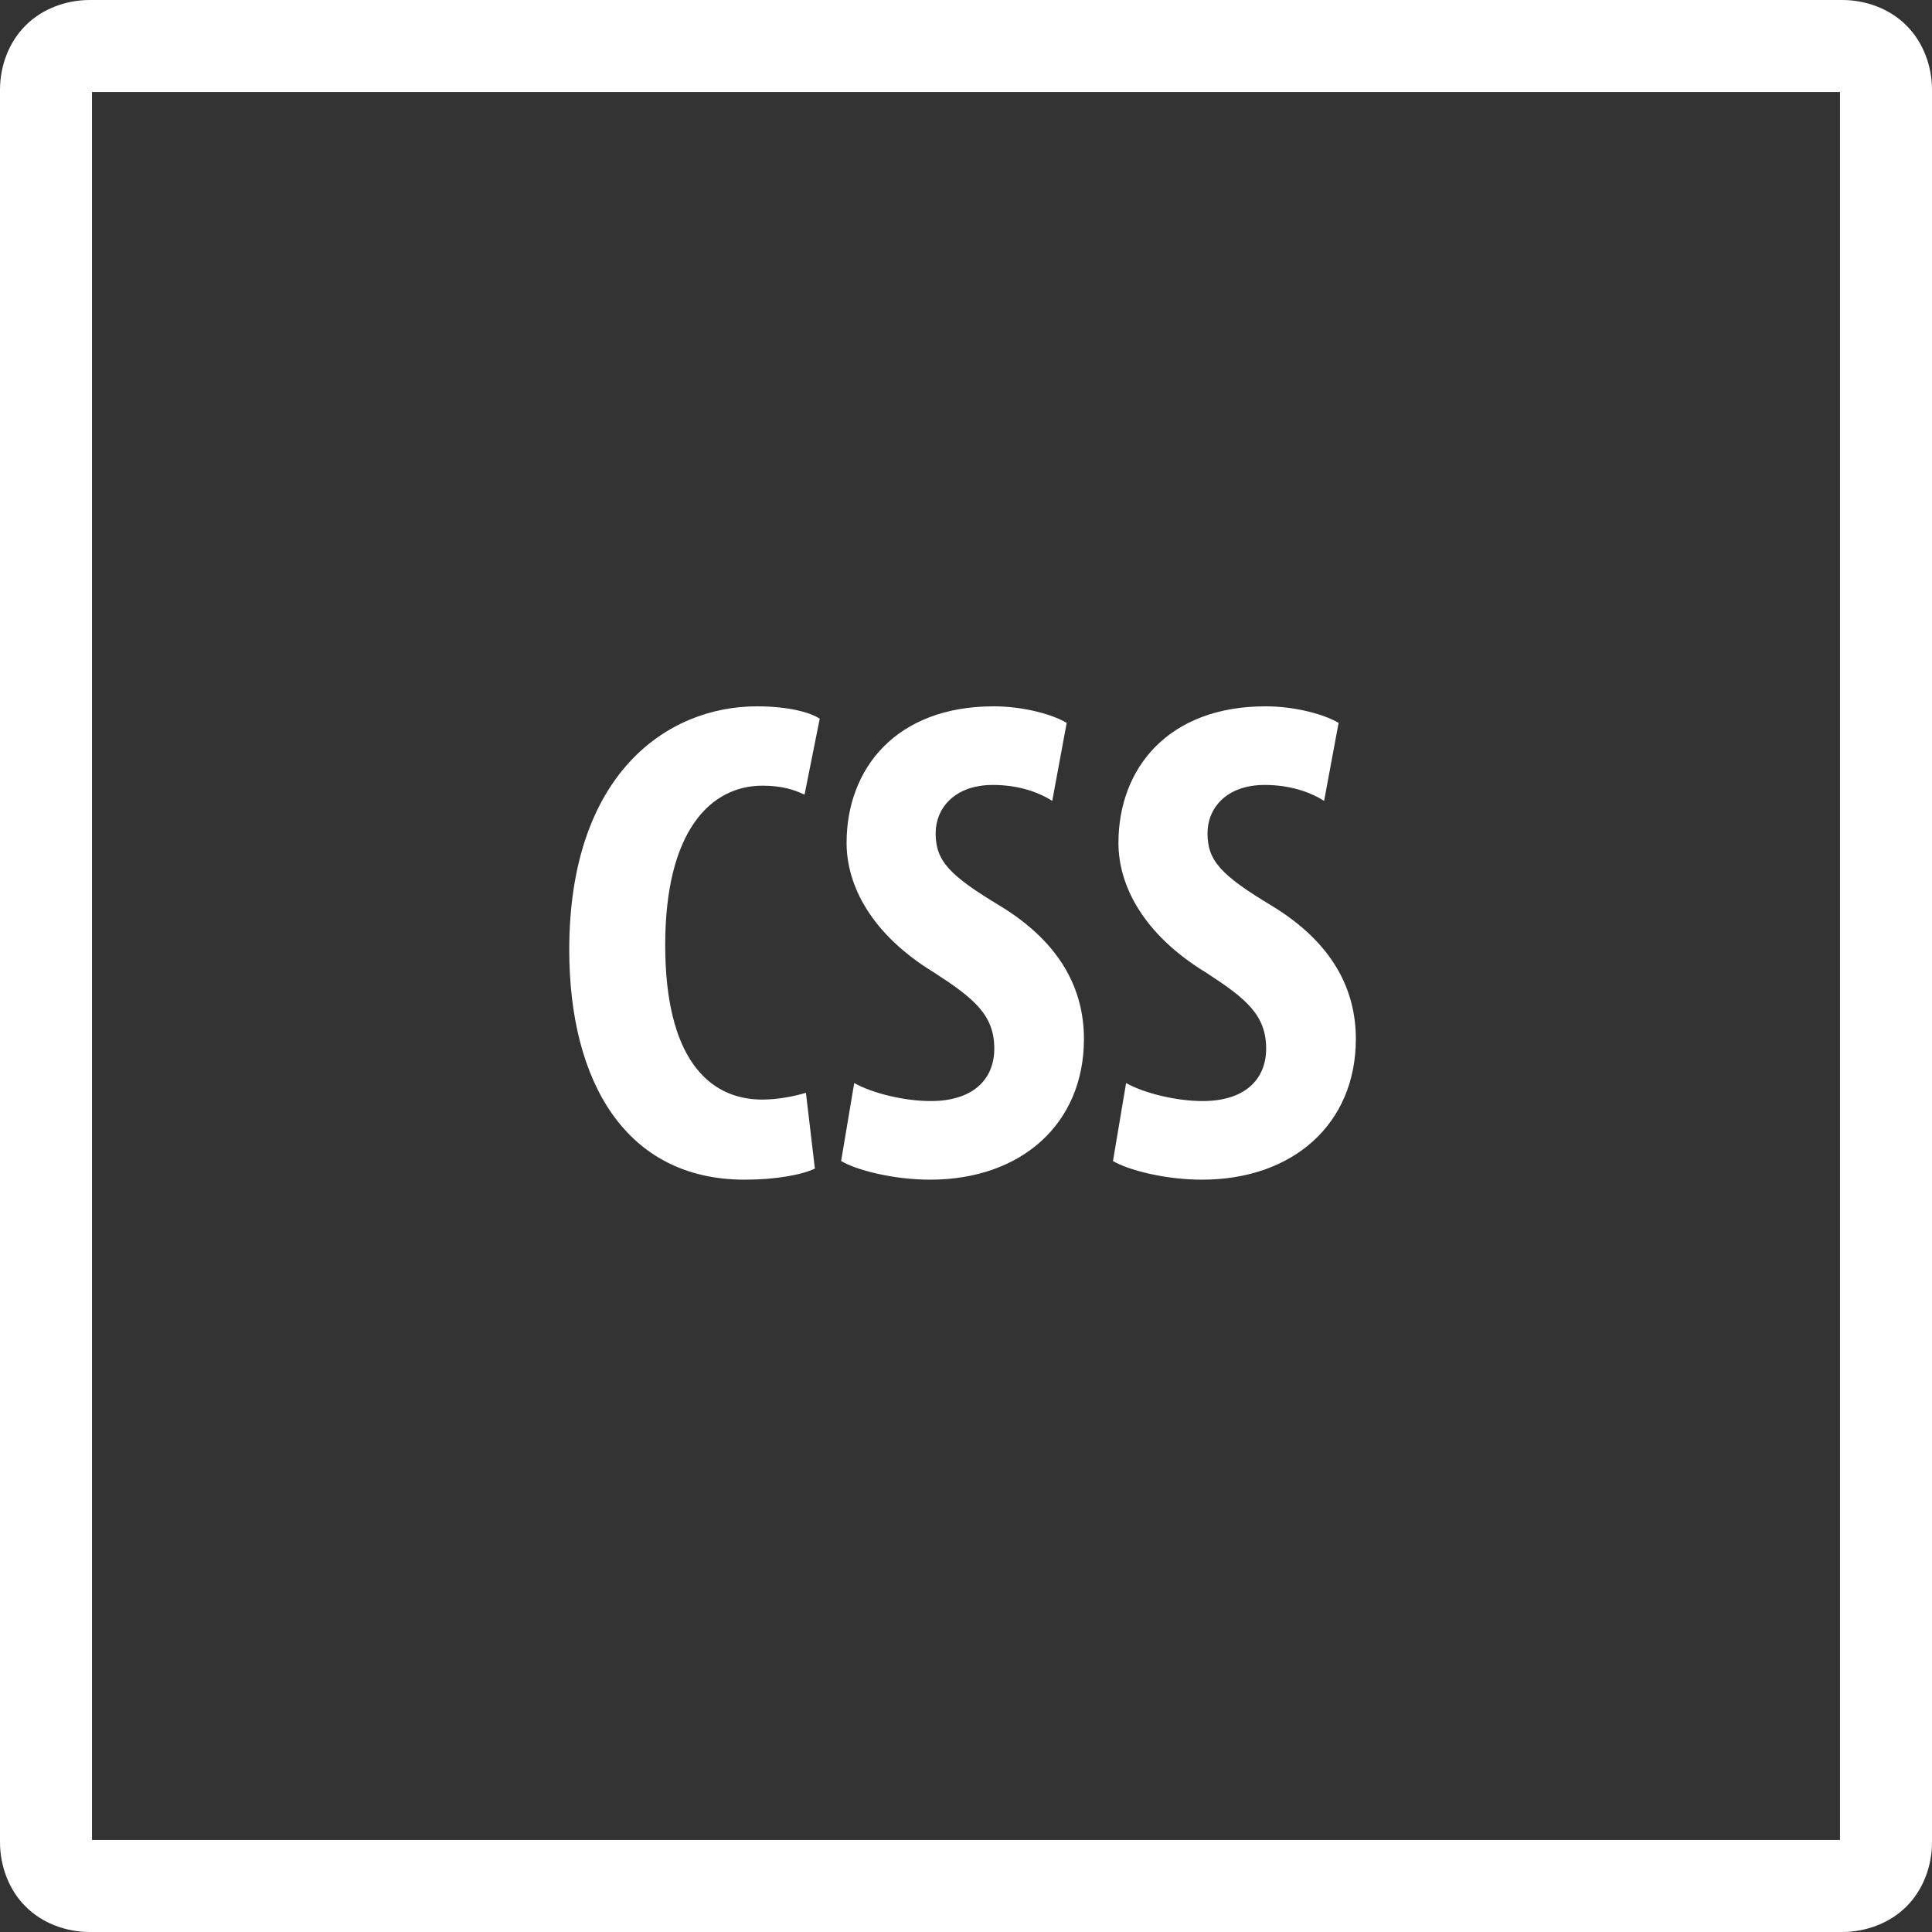<svg width="42" height="42" viewBox="0 0 42 42" fill="none" xmlns="http://www.w3.org/2000/svg">
<rect x="0" y="0" width="42" height="42" fill="#333333" stroke="none"/>
<path d="M1.951 0C1.443 0 0.923 0.186 0.555 0.555C0.186 0.923 0 1.443 0 1.951V40.047C0 40.555 0.186 41.077 0.555 41.445C0.923 41.814 1.443 42 1.951 42H40.047C40.555 42 41.077 41.814 41.445 41.445C41.814 41.077 42 40.557 42 40.049V1.951C42 1.443 41.814 0.923 41.445 0.555C41.077 0.186 40.557 0 40.049 0H1.951ZM2 2H40V40H2V2ZM16.455 15.355C14.49 15.355 12.375 16.84 12.375 20.65C12.375 23.515 13.605 25.645 16.186 25.645C16.875 25.645 17.43 25.539 17.715 25.404L17.52 23.756C17.279 23.831 16.904 23.904 16.574 23.904C15.374 23.904 14.461 22.96 14.461 20.545C14.461 18.04 15.464 17.08 16.574 17.08C17.009 17.08 17.265 17.17 17.49 17.275L17.82 15.625C17.625 15.49 17.145 15.355 16.455 15.355ZM21.6 15.355C19.485 15.355 18.404 16.704 18.404 18.324C18.404 19.239 18.93 20.305 20.311 21.145C21.166 21.7 21.615 22.06 21.615 22.795C21.615 23.455 21.164 23.936 20.234 23.936C19.664 23.936 18.975 23.77 18.57 23.545L18.285 25.24C18.615 25.435 19.411 25.645 20.221 25.645C22.201 25.645 23.564 24.431 23.564 22.586C23.564 21.521 23.069 20.5 21.734 19.689C20.639 19.029 20.34 18.715 20.34 18.115C20.34 17.575 20.746 17.064 21.586 17.064C22.156 17.064 22.59 17.23 22.875 17.41L23.189 15.715C22.89 15.535 22.26 15.355 21.6 15.355ZM27.51 15.355C25.395 15.355 24.314 16.704 24.314 18.324C24.314 19.239 24.841 20.305 26.221 21.145C27.076 21.7 27.525 22.06 27.525 22.795C27.525 23.455 27.075 23.936 26.145 23.936C25.575 23.936 24.886 23.77 24.48 23.545L24.195 25.24C24.525 25.435 25.321 25.645 26.131 25.645C28.111 25.645 29.475 24.431 29.475 22.586C29.475 21.521 28.98 20.5 27.645 19.689C26.549 19.029 26.25 18.715 26.25 18.115C26.25 17.575 26.654 17.064 27.494 17.064C28.064 17.064 28.5 17.23 28.785 17.41L29.1 15.715C28.8 15.535 28.17 15.355 27.51 15.355Z" fill="white"/>
</svg>
